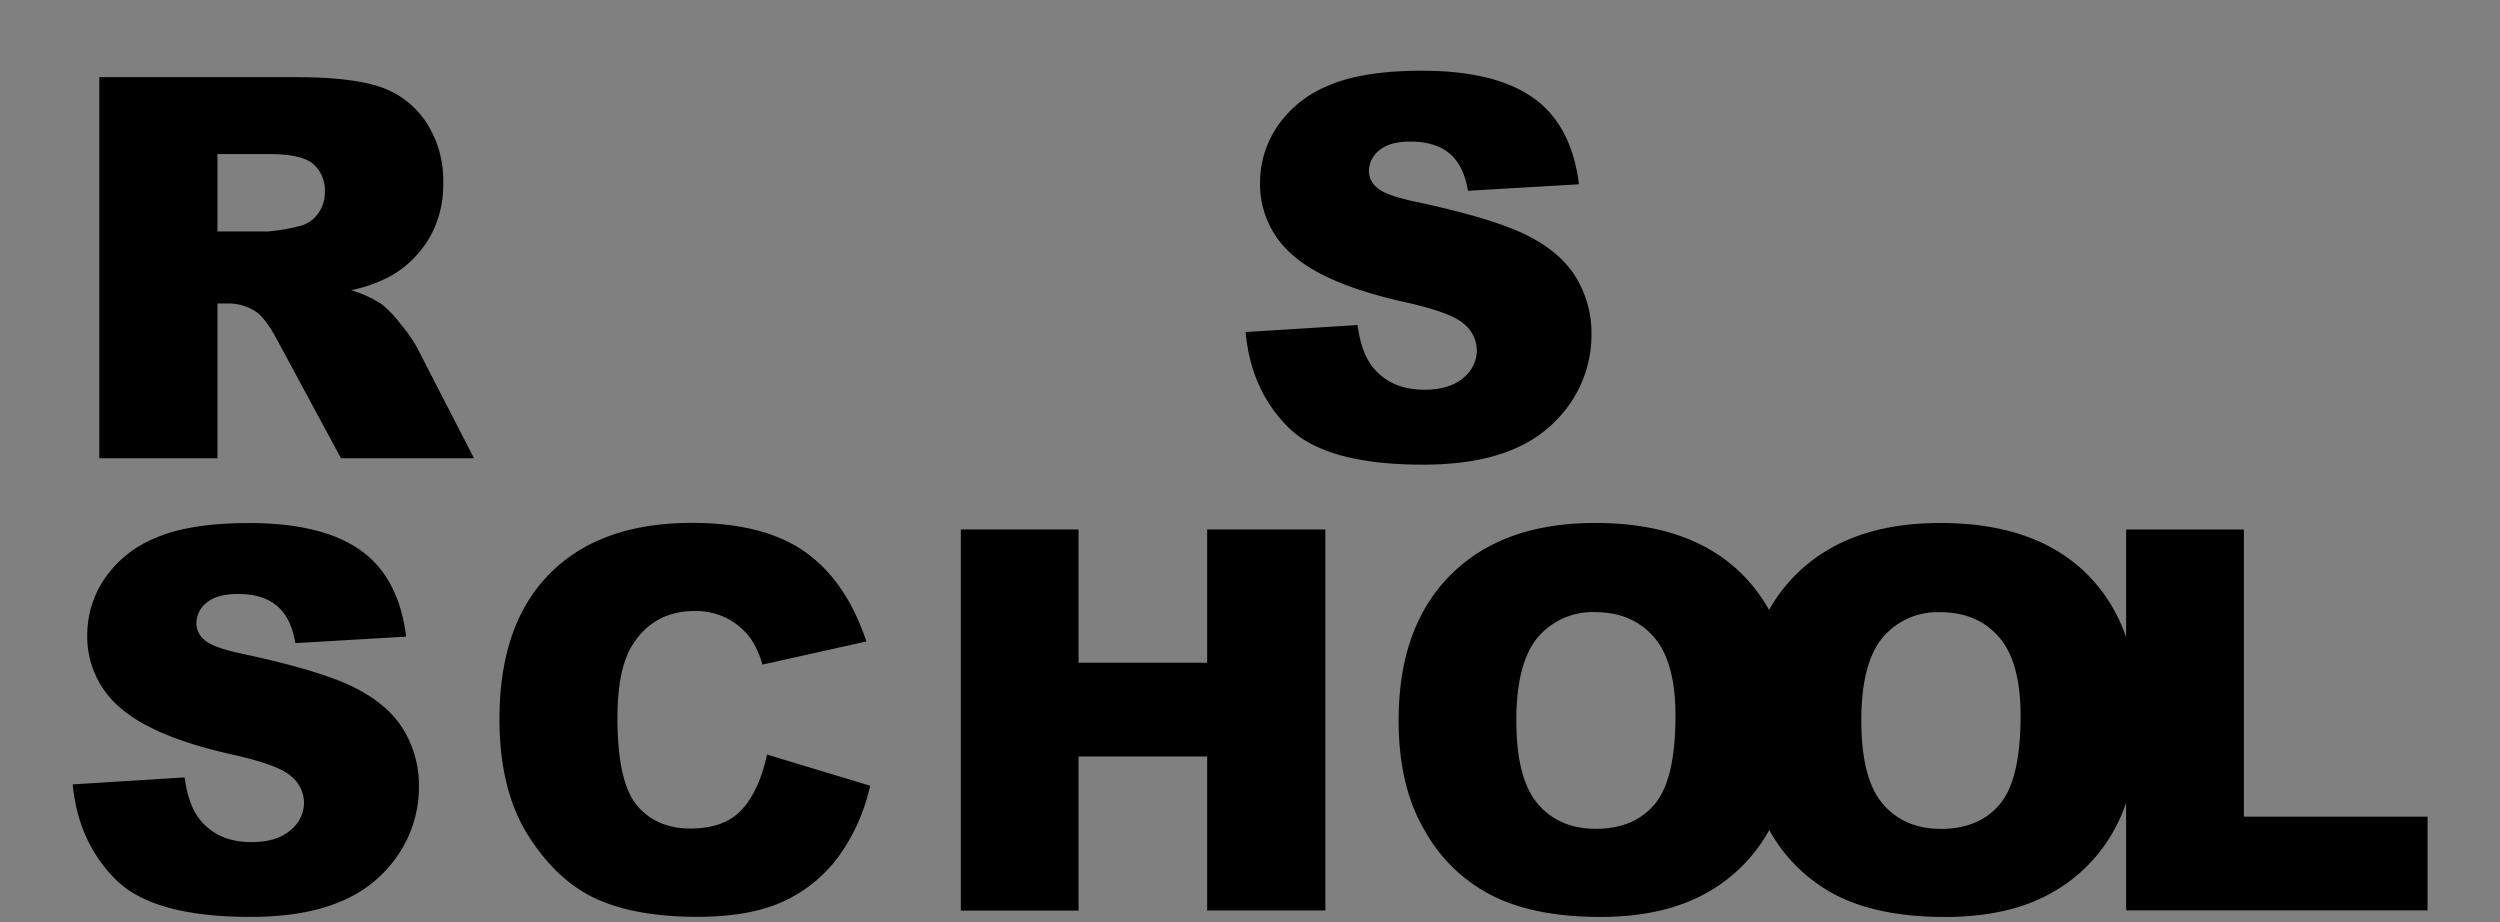 <svg width="103" height="38" xmlns="http://www.w3.org/2000/svg">
 <rect width="100%" height="100%" fill="#808080" stroke="none"/>
 <desc>Created with Fabric.js 3.5.0</desc>

 <g>
  <title>background</title>
  <rect x="-1" y="-1" width="105" height="40" id="canvas_background" fill="none"/>
 </g>
 <g>
  <title>Layer 1</title>
  <rect stroke="#ffffff" x="-2.793" y="-1.699" width="114.354" height="46.979" fill="none" id="svg_1"/>
  <path d="m51.317,13.681l4.614,-0.29q0.151,1.125 0.611,1.713q0.751,0.953 2.141,0.953q1.037,0 1.601,-0.486a1.464,1.464 0 0 0 0.562,-1.13a1.436,1.436 0 0 0 -0.526,-1.092q-0.526,-0.481 -2.483,-0.911q-3.191,-0.716 -4.551,-1.906a3.833,3.833 0 0 1 -1.371,-3.029a4.114,4.114 0 0 1 0.702,-2.281a4.645,4.645 0 0 1 2.106,-1.692q1.404,-0.616 3.861,-0.616q3.008,0 4.588,1.12t1.88,3.559l-4.572,0.267q-0.175,-1.053 -0.765,-1.541t-1.615,-0.486c-0.563,0 -0.988,0.121 -1.272,0.36a1.097,1.097 0 0 0 -0.428,0.877a0.877,0.877 0 0 0 0.351,0.674q0.342,0.311 1.627,0.579q3.18,0.684 4.563,1.386t2.001,1.739a4.409,4.409 0 0 1 0.627,2.324a4.979,4.979 0 0 1 -0.834,2.783a5.235,5.235 0 0 1 -2.334,1.931q-1.501,0.658 -3.78,0.658q-4.003,0 -5.546,-1.541t-1.755,-3.922zm-47.225,5.2l0,-15.702l8.084,0q2.248,0 3.436,0.384a3.673,3.673 0 0 1 1.916,1.429a4.344,4.344 0 0 1 0.732,2.543a4.352,4.352 0 0 1 -0.562,2.253a4.372,4.372 0 0 1 -1.532,1.546a5.902,5.902 0 0 1 -1.702,0.621a4.877,4.877 0 0 1 1.262,0.577a4.877,4.877 0 0 1 0.779,0.818a6.171,6.171 0 0 1 0.676,0.967l2.348,4.563l-5.481,0l-2.59,-4.803q-0.493,-0.932 -0.877,-1.211a2.041,2.041 0 0 0 -1.19,-0.363l-0.432,0l0,6.378l-4.867,0zm4.867,-9.344l2.05,0a7.196,7.196 0 0 0 1.285,-0.214a1.281,1.281 0 0 0 0.786,-0.493a1.446,1.446 0 0 0 0.305,-0.909a1.444,1.444 0 0 0 -0.483,-1.167q-0.481,-0.407 -1.809,-0.407l-2.134,0l0,3.191zm-5.967,22.78l4.614,-0.288q0.151,1.125 0.611,1.713q0.742,0.953 2.146,0.953q1.037,0 1.601,-0.488a1.464,1.464 0 0 0 0.562,-1.13a1.439,1.439 0 0 0 -0.526,-1.092q-0.526,-0.481 -2.483,-0.909q-3.191,-0.72 -4.551,-1.906a3.838,3.838 0 0 1 -1.371,-3.031a4.122,4.122 0 0 1 0.702,-2.281a4.645,4.645 0 0 1 2.106,-1.692q1.404,-0.616 3.861,-0.616q3.008,0 4.588,1.12t1.88,3.559l-4.563,0.269q-0.175,-1.053 -0.765,-1.543t-1.613,-0.481q-0.844,0 -1.272,0.351a1.097,1.097 0 0 0 -0.428,0.877a0.877,0.877 0 0 0 0.351,0.676q0.342,0.311 1.627,0.577q3.18,0.684 4.563,1.386t2.001,1.739a4.414,4.414 0 0 1 0.627,2.324a4.975,4.975 0 0 1 -0.834,2.783a5.235,5.235 0 0 1 -2.334,1.931q-1.501,0.658 -3.78,0.658q-4.003,0 -5.546,-1.541t-1.771,-3.919zm28.607,-1.23l4.251,1.285a7.848,7.848 0 0 1 -1.35,2.983a5.872,5.872 0 0 1 -2.281,1.809q-1.365,0.609 -3.475,0.609q-2.559,0 -4.18,-0.742t-2.808,-2.617q-1.179,-1.873 -1.178,-4.793q0,-3.893 2.071,-5.986t5.862,-2.092q2.968,0 4.663,1.2t2.52,3.686l-4.282,0.953a3.686,3.686 0 0 0 -0.47,-1.053a2.808,2.808 0 0 0 -0.995,-0.856a2.862,2.862 0 0 0 -1.318,-0.3q-1.648,0 -2.525,1.327q-0.667,0.985 -0.665,3.091q0,2.608 0.793,3.577t2.227,0.967q1.39,0 2.106,-0.781t1.035,-2.266zm7.987,-9.272l4.849,0l0,5.49l5.3,0l0,-5.49l4.87,0l0,15.695l-4.87,0l0,-6.344l-5.3,0l0,6.35l-4.849,0l0,-15.7zm18.038,7.857q0,-3.84 2.141,-5.985t5.967,-2.141q3.917,0 6.037,2.106t2.125,5.892q0,2.754 -0.927,4.514a6.588,6.588 0 0 1 -2.676,2.74q-1.755,0.979 -4.363,0.979q-2.654,0 -4.388,-0.846a6.597,6.597 0 0 1 -2.82,-2.676q-1.099,-1.829 -1.097,-4.582zm4.849,0.023q0,2.378 0.877,3.415t2.404,1.037q1.564,0 2.42,-1.016t0.856,-3.65q0,-2.217 -0.895,-3.24t-2.425,-1.021a2.945,2.945 0 0 0 -2.346,1.032q-0.89,1.053 -0.892,3.443z" stroke-linecap="round" stroke=" none" id="svg_4"/>
  <path d="m71.836,29.673q0,-3.84 2.141,-5.985t5.967,-2.141q3.921,0 6.039,2.106t2.118,5.893q0,2.754 -0.925,4.514a6.599,6.599 0 0 1 -2.676,2.74q-1.755,0.979 -4.363,0.979q-2.655,0 -4.388,-0.846a6.611,6.611 0 0 1 -2.822,-2.676q-1.092,-1.83 -1.092,-4.584zm4.851,0.023q0,2.378 0.877,3.415t2.408,1.039q1.564,0 2.42,-1.016t0.856,-3.65q0,-2.217 -0.893,-3.24t-2.425,-1.021a2.943,2.943 0 0 0 -2.352,1.03q-0.893,1.053 -0.892,3.443z" stroke-linecap="round" stroke=" none" id="svg_6"/>
  <path d="m87.596,21.816l4.851,0l0,11.83l7.569,0l0,3.861l-12.42,0l0,-15.691z" stroke-linecap="round" stroke=" none" id="svg_8"/>
 </g>
</svg>